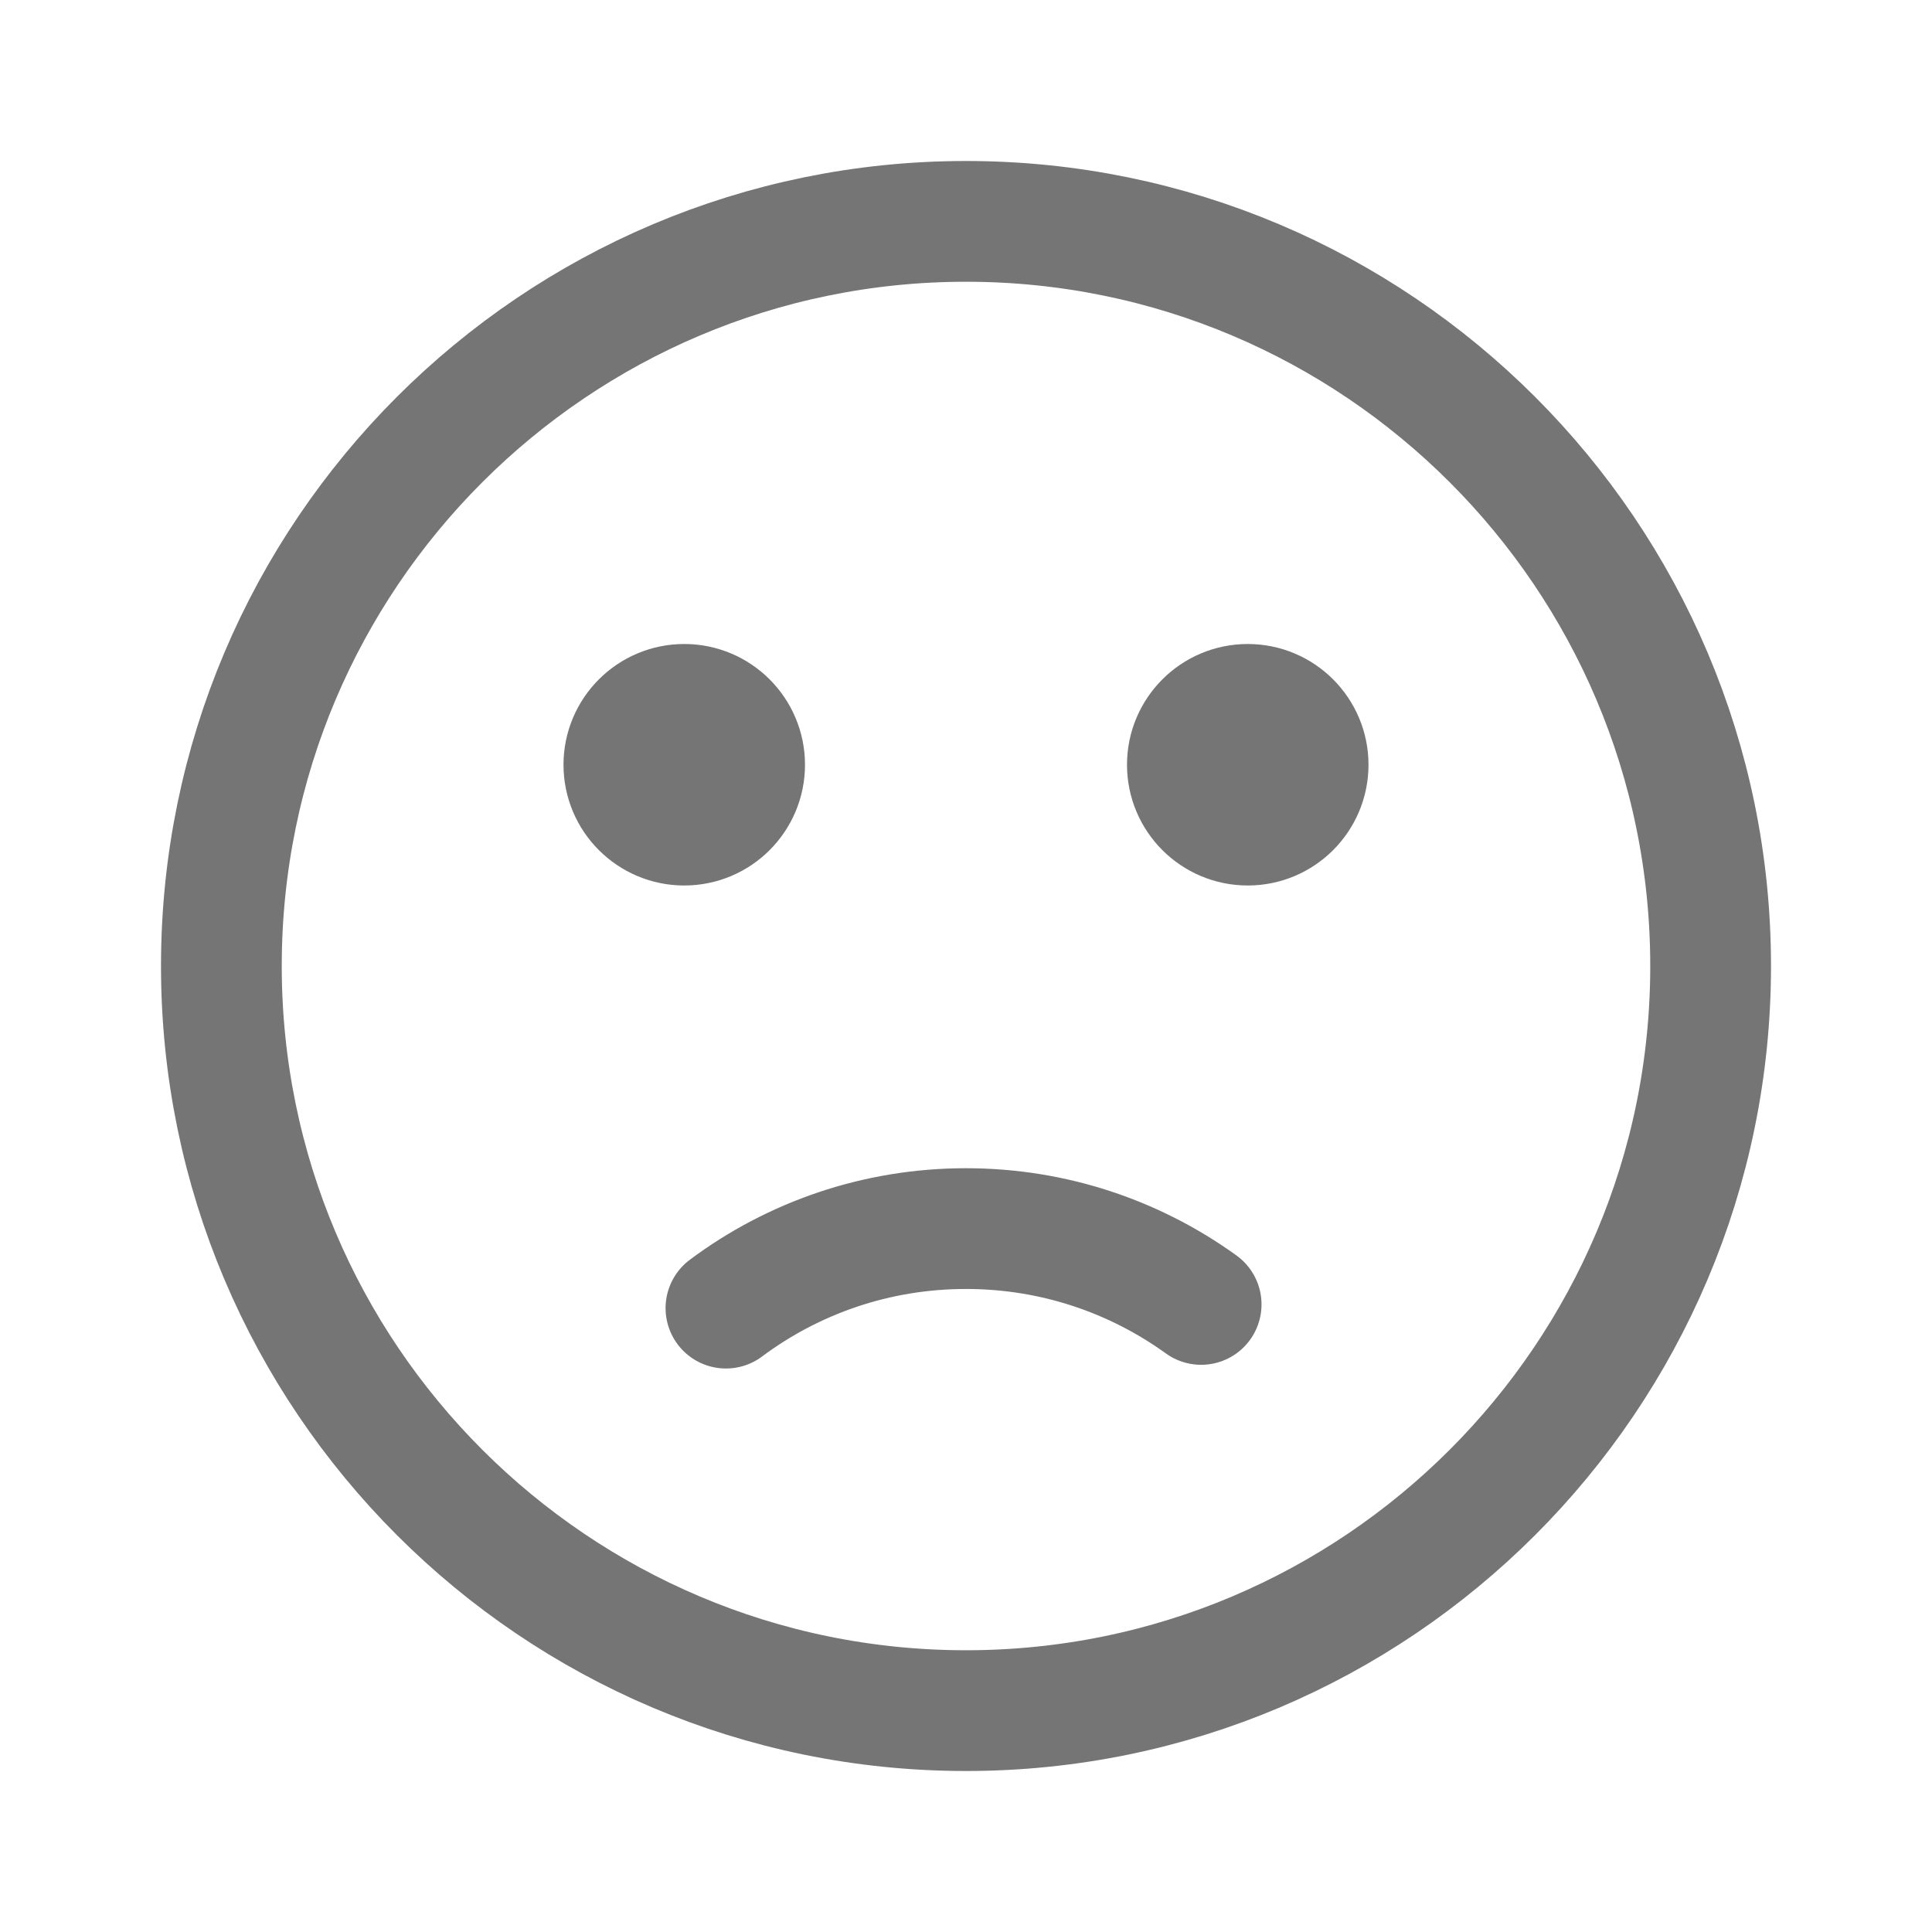 <svg xmlns="http://www.w3.org/2000/svg" fill-rule="evenodd" stroke-linecap="round" stroke-linejoin="round" stroke-miterlimit="1.5" clip-rule="evenodd" viewBox="0 0 24 24">
  <path fill="none" stroke="#757575" stroke-width="1.5" 
  d="M2.75 12c0-5.105 4.145-9.25 9.25-9.25s9.25 4.145 9.25
  9.25-4.145 9.25-9.25 9.25S2.75 17.105 2.75
  12zm5-2.5c0-.414.336-.75.75-.75s.75.336.75.75-.336.75-.75.75-.75-.336-.75-.75zm7 
  0c0-.414.336-.75.75-.75s.75.336.75.75-.336.75-.75.75-.75-.336-.75-.75z
  M14.921 16.204c-.822-.593-1.831-.942-2.921-.942-1.117
  0-2.15.367-2.982.988"/>
</svg>